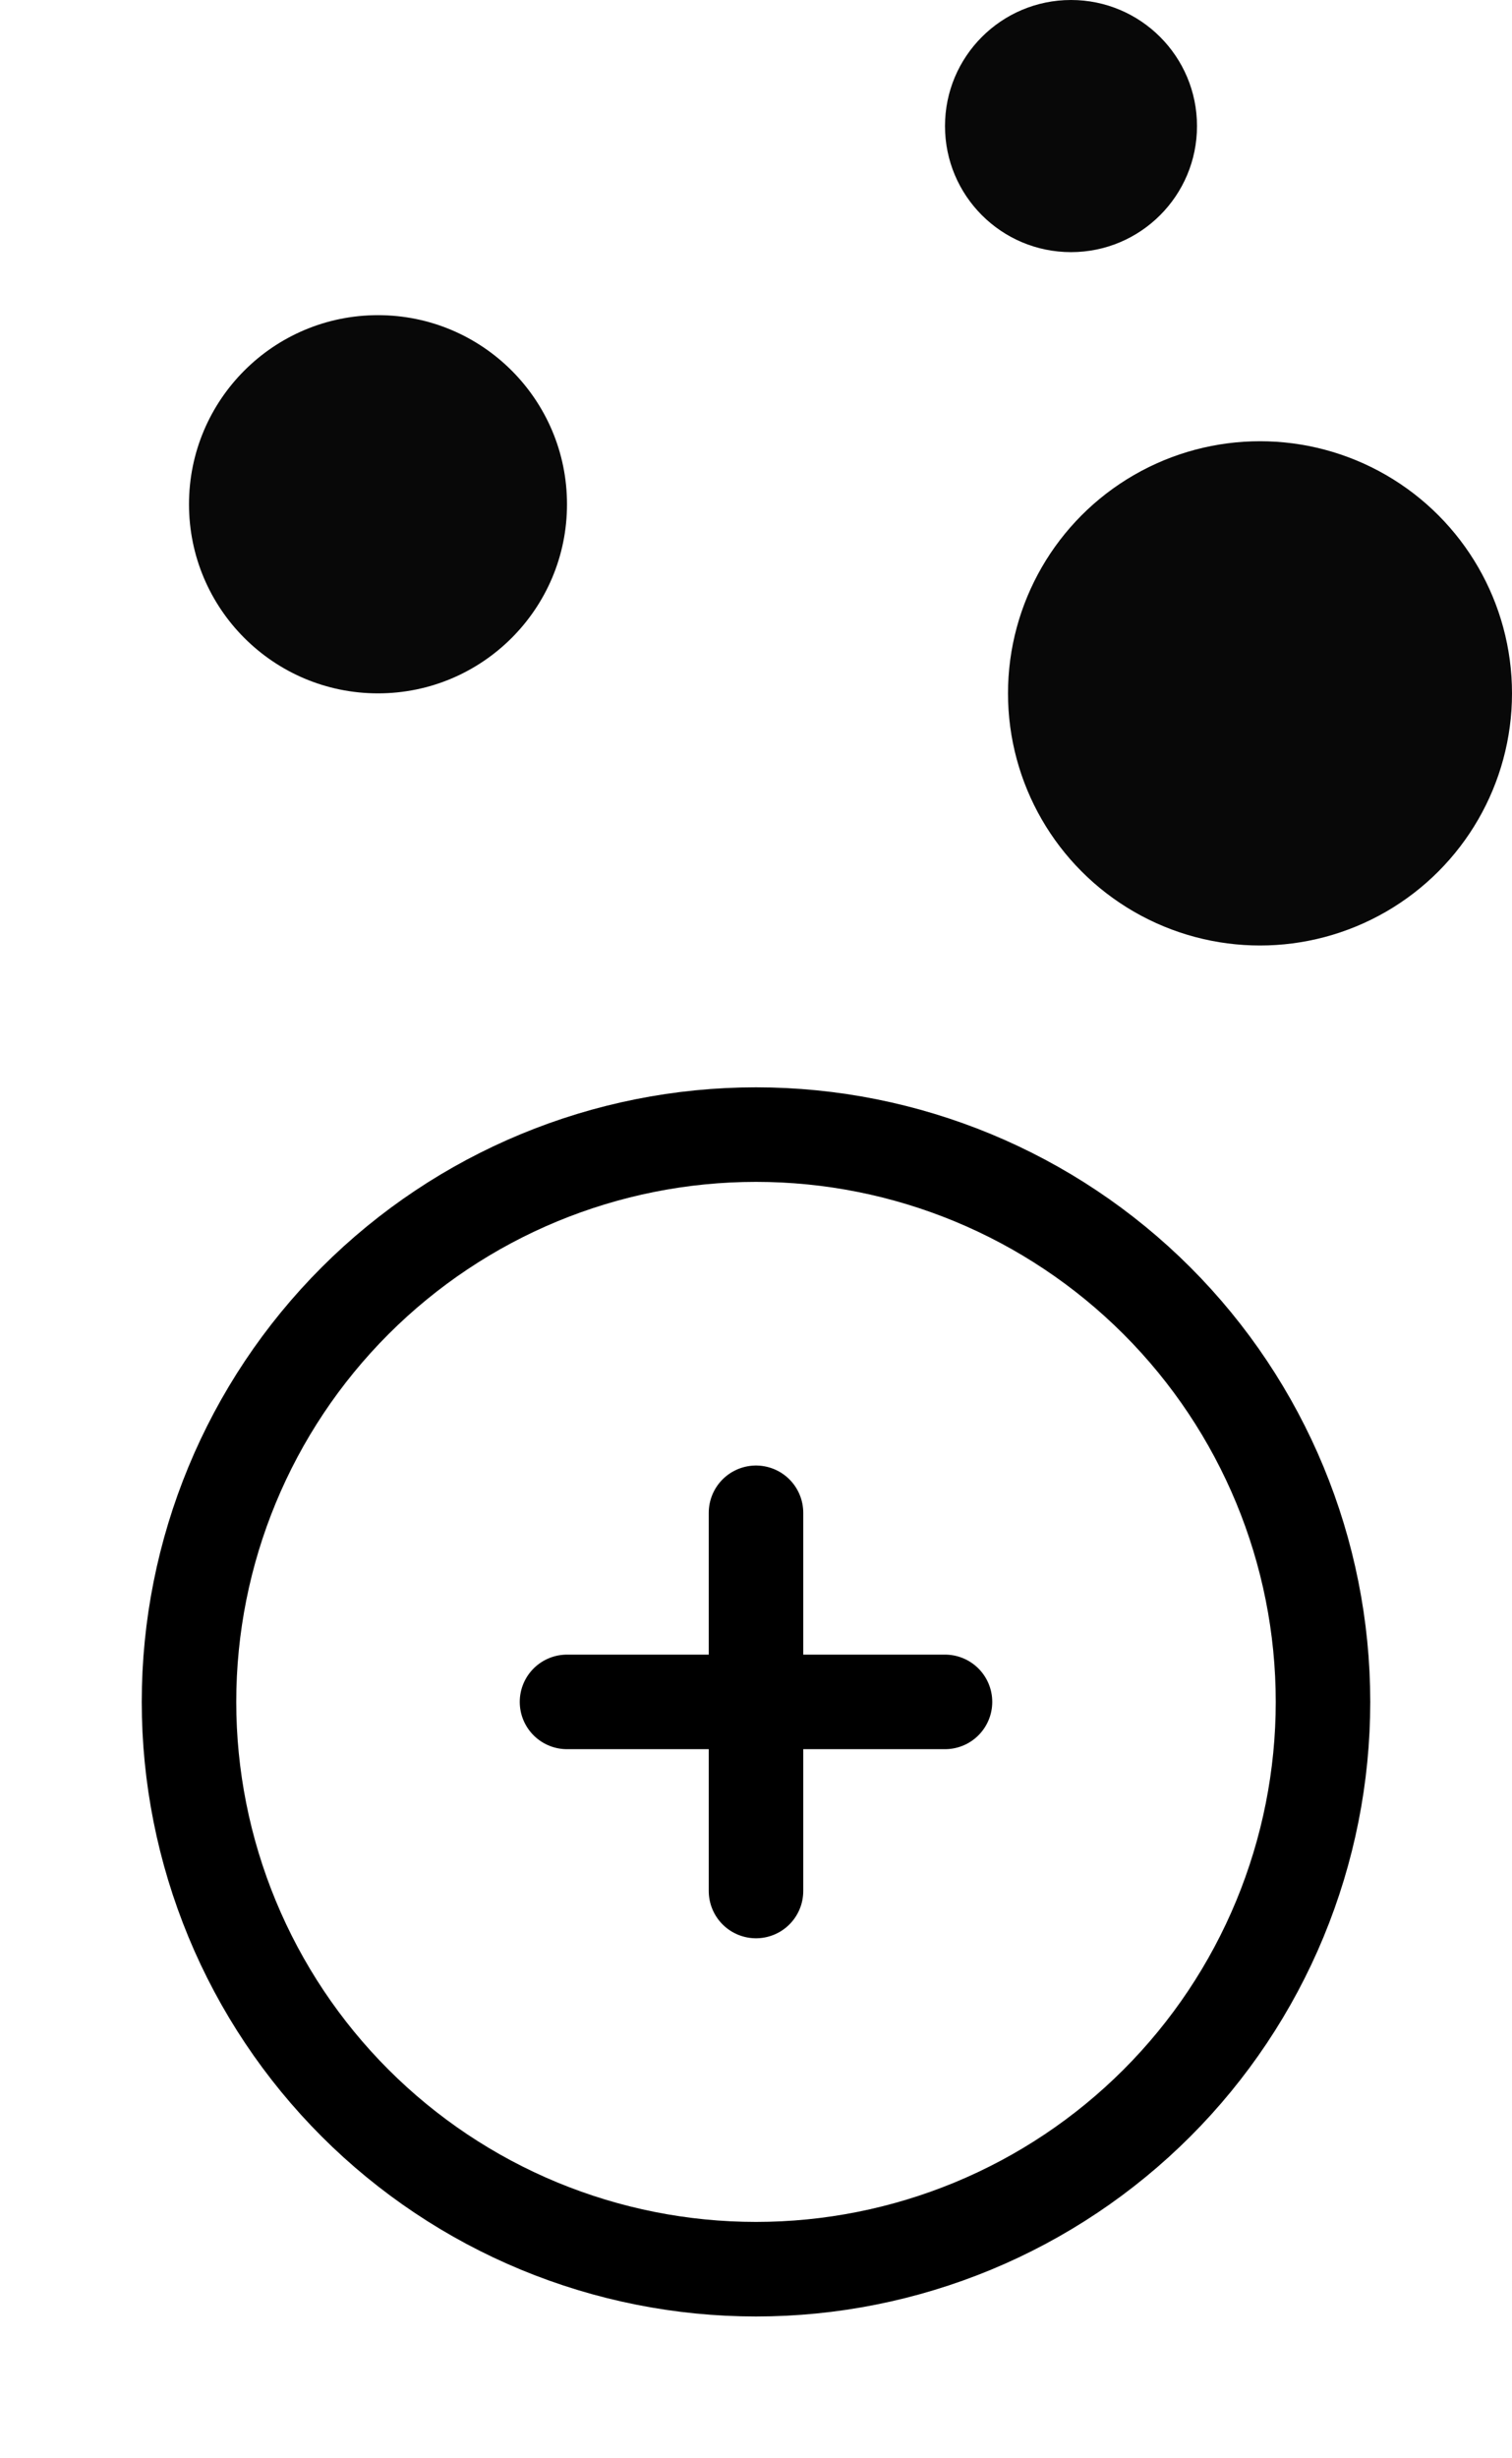 <svg width="24" height="39" viewBox="0 0 24 39" fill="none" xmlns="http://www.w3.org/2000/svg">
<path d="M12 24V30M15 27H9M21 27C21 28.182 20.767 29.352 20.315 30.444C19.863 31.536 19.2 32.528 18.364 33.364C17.528 34.2 16.536 34.863 15.444 35.315C14.352 35.767 13.182 36 12 36C10.818 36 9.648 35.767 8.556 35.315C7.464 34.863 6.472 34.2 5.636 33.364C4.8 32.528 4.137 31.536 3.685 30.444C3.233 29.352 3 28.182 3 27C3 24.613 3.948 22.324 5.636 20.636C7.324 18.948 9.613 18 12 18C14.387 18 16.676 18.948 18.364 20.636C20.052 22.324 21 24.613 21 27Z" stroke="black" stroke-width="1.5" stroke-linecap="round" stroke-linejoin="round"/>
<circle cx="20" cy="11" r="4" fill="#080808"/>
<circle cx="6" cy="8" r="3" fill="#080808"/>
<circle cx="17" cy="2" r="2" fill="#080808"/>
</svg>
